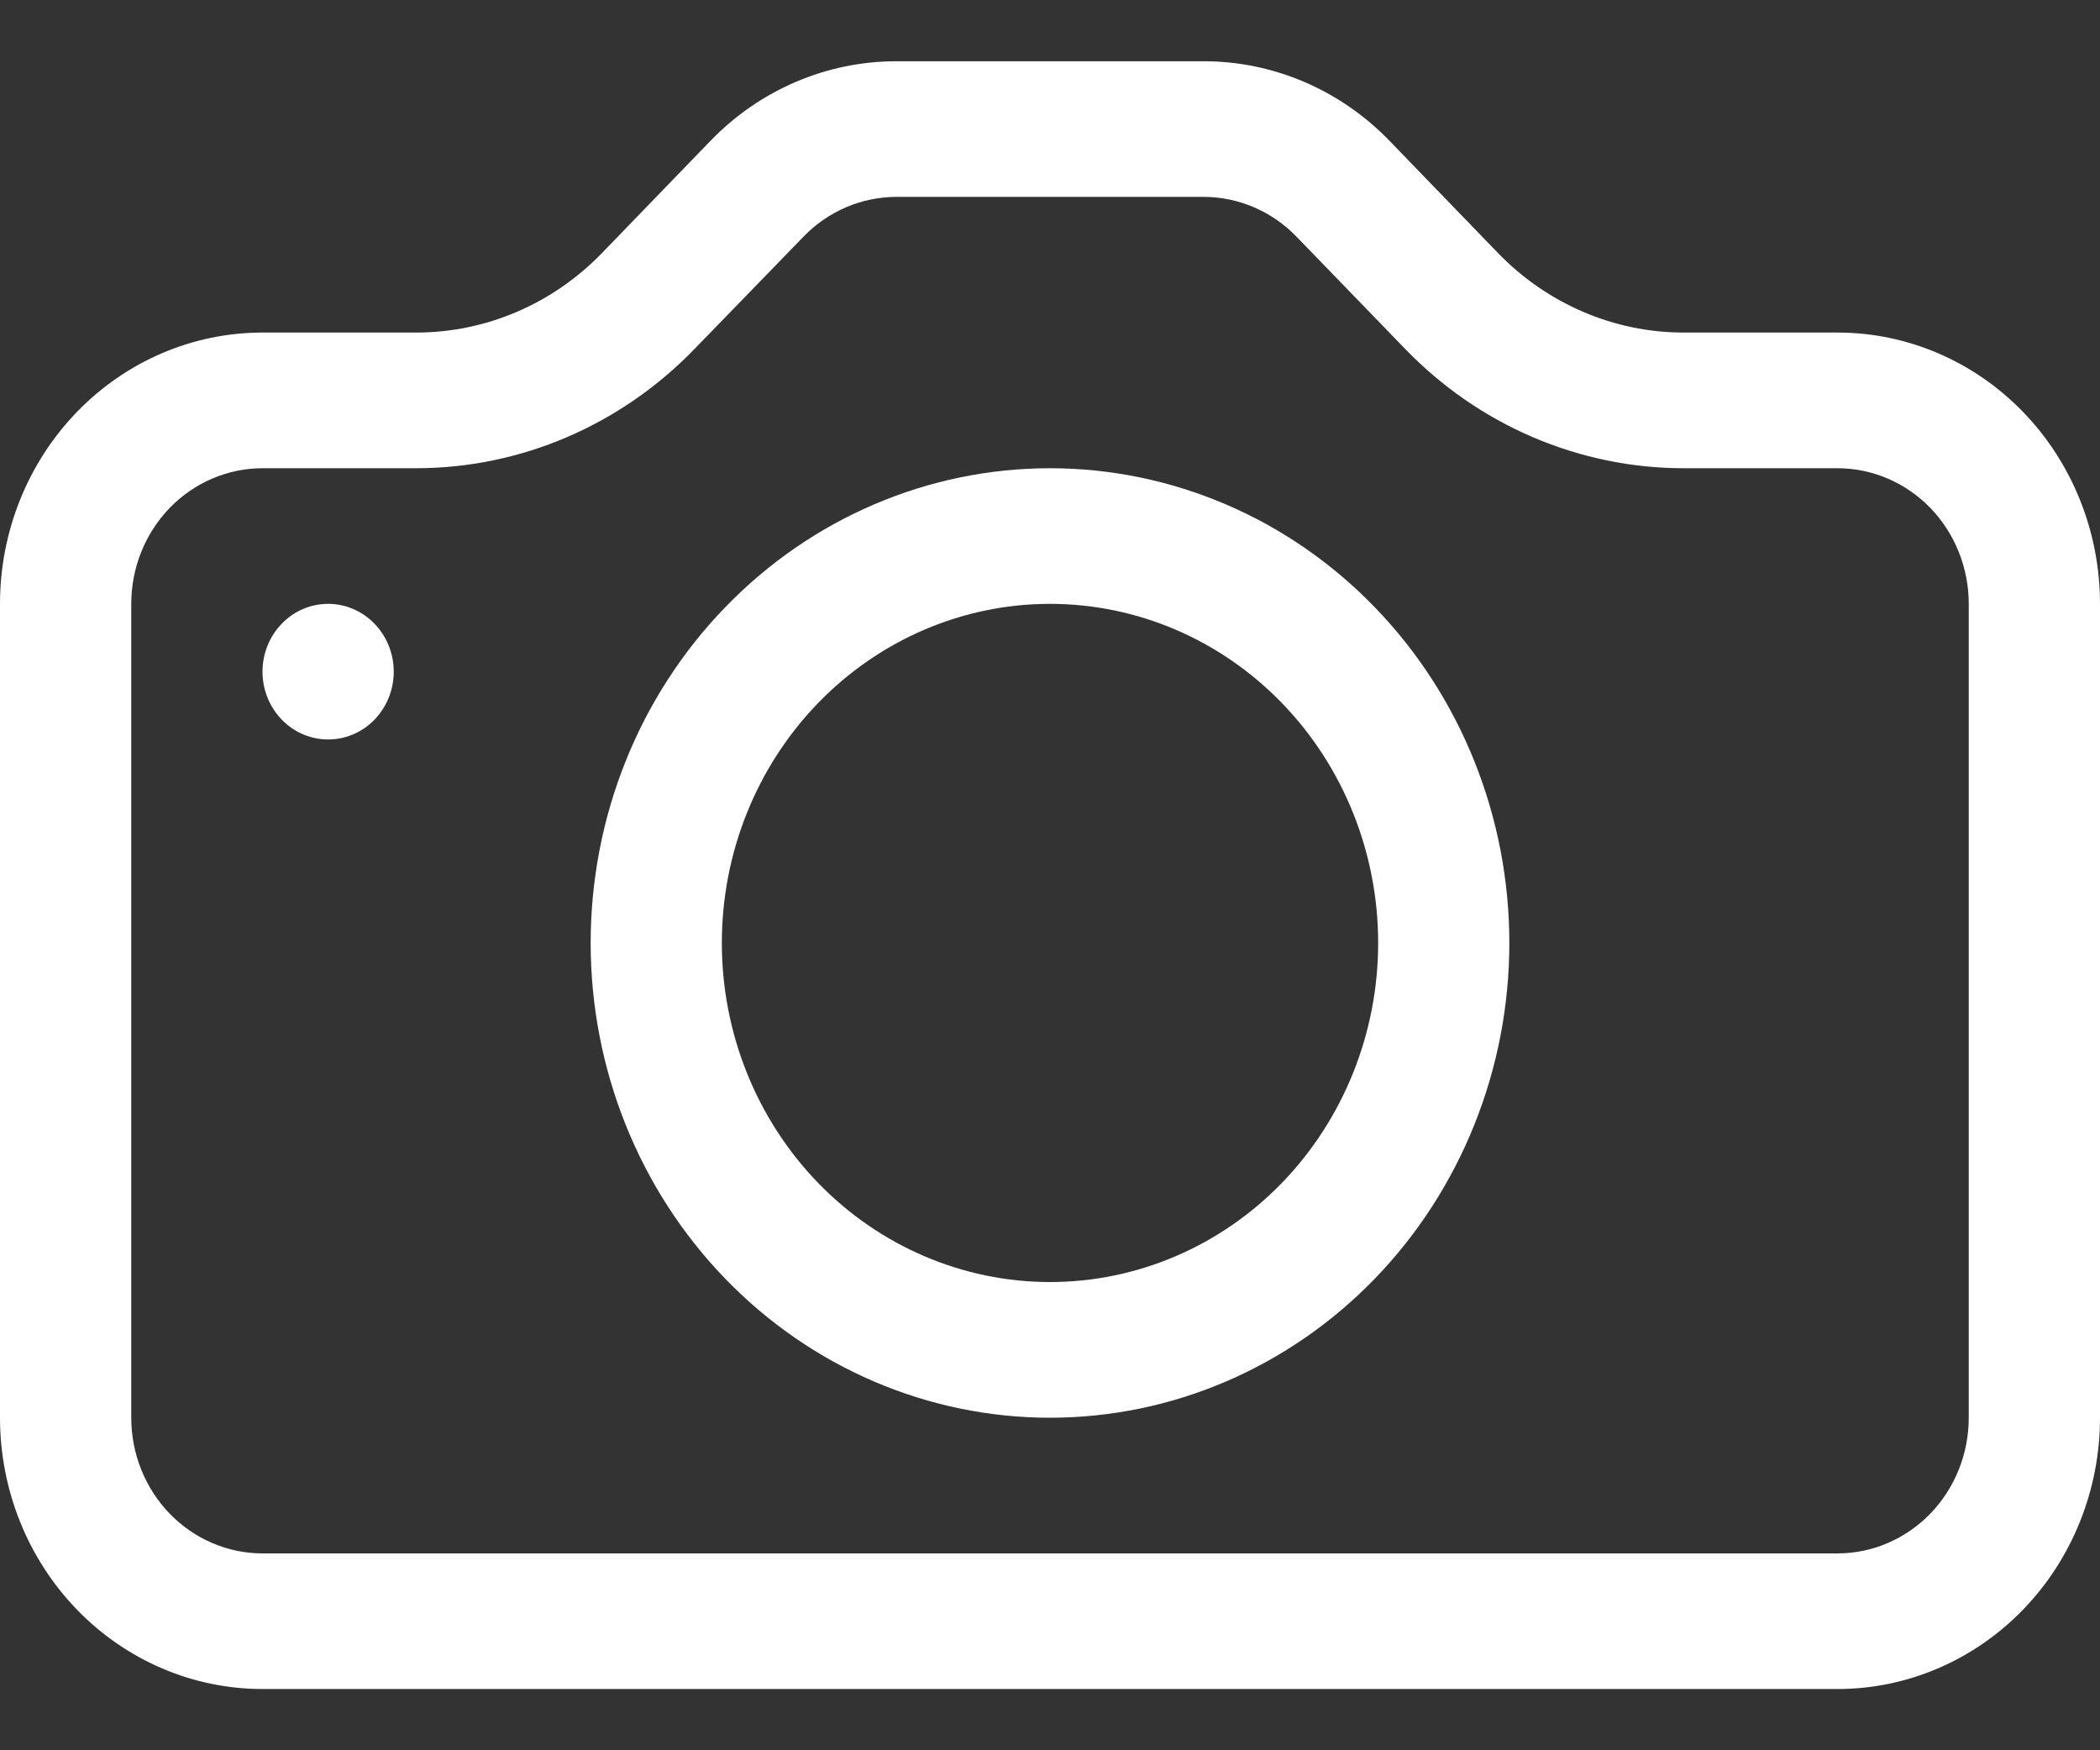 <svg width="30" height="25" viewBox="0 0 30 25" fill="none" xmlns="http://www.w3.org/2000/svg">
<rect x="0" y="0" width="30" height="25" fill="#333333" stroke="none"/>
<path d="M28.125 20.25C28.125 20.764 27.927 21.257 27.576 21.62C27.224 21.983 26.747 22.188 26.25 22.188H3.75C3.253 22.188 2.776 21.983 2.424 21.62C2.073 21.257 1.875 20.764 1.875 20.25V8.625C1.875 8.111 2.073 7.618 2.424 7.255C2.776 6.892 3.253 6.688 3.75 6.688H5.947C7.439 6.687 8.868 6.074 9.922 4.984L11.479 3.38C11.829 3.018 12.305 2.814 12.801 2.812H17.196C17.693 2.813 18.17 3.017 18.521 3.38L20.074 4.984C20.596 5.524 21.216 5.953 21.899 6.245C22.582 6.537 23.314 6.688 24.052 6.688H26.25C26.747 6.688 27.224 6.892 27.576 7.255C27.927 7.618 28.125 8.111 28.125 8.625V20.25ZM3.75 4.75C2.755 4.75 1.802 5.158 1.098 5.885C0.395 6.612 0 7.597 0 8.625L0 20.25C0 21.278 0.395 22.263 1.098 22.99C1.802 23.717 2.755 24.125 3.75 24.125H26.25C27.245 24.125 28.198 23.717 28.902 22.99C29.605 22.263 30 21.278 30 20.25V8.625C30 7.597 29.605 6.612 28.902 5.885C28.198 5.158 27.245 4.75 26.25 4.75H24.052C23.058 4.75 22.104 4.341 21.401 3.615L19.849 2.01C19.146 1.284 18.192 0.875 17.198 0.875H12.803C11.808 0.875 10.854 1.284 10.151 2.01L8.599 3.615C7.896 4.341 6.942 4.75 5.947 4.75H3.75Z" fill="white"/>
<path d="M15 18.312C13.757 18.312 12.565 17.802 11.685 16.894C10.806 15.985 10.312 14.753 10.312 13.469C10.312 12.184 10.806 10.952 11.685 10.044C12.565 9.135 13.757 8.625 15 8.625C16.243 8.625 17.436 9.135 18.315 10.044C19.194 10.952 19.688 12.184 19.688 13.469C19.688 14.753 19.194 15.985 18.315 16.894C17.436 17.802 16.243 18.312 15 18.312ZM15 20.25C16.741 20.25 18.41 19.535 19.64 18.264C20.871 16.992 21.562 15.267 21.562 13.469C21.562 11.67 20.871 9.945 19.64 8.674C18.41 7.402 16.741 6.688 15 6.688C13.259 6.688 11.59 7.402 10.36 8.674C9.129 9.945 8.438 11.67 8.438 13.469C8.438 15.267 9.129 16.992 10.36 18.264C11.59 19.535 13.259 20.25 15 20.25ZM5.625 9.594C5.625 9.851 5.526 10.097 5.35 10.279C5.175 10.46 4.936 10.562 4.688 10.562C4.439 10.562 4.2 10.46 4.025 10.279C3.849 10.097 3.75 9.851 3.75 9.594C3.75 9.337 3.849 9.09 4.025 8.909C4.2 8.727 4.439 8.625 4.688 8.625C4.936 8.625 5.175 8.727 5.35 8.909C5.526 9.09 5.625 9.337 5.625 9.594Z" fill="white"/>
</svg>

